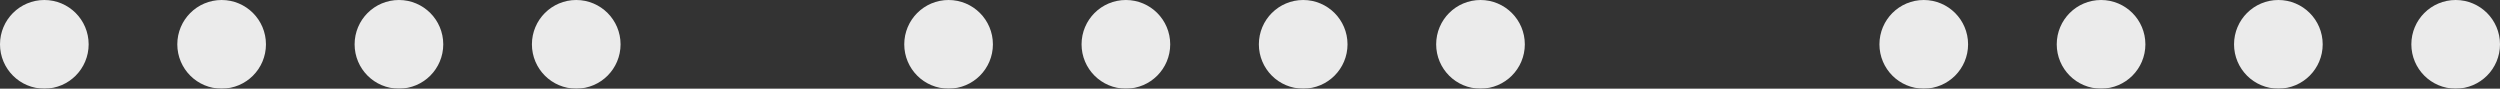 <?xml version="1.0" encoding="utf-8"?>
<!-- Generator: Adobe Illustrator 21.0.2, SVG Export Plug-In . SVG Version: 6.00 Build 0)  -->
<svg version="1.1" id="Layer_1" xmlns="http://www.w3.org/2000/svg" xmlns:xlink="http://www.w3.org/1999/xlink" x="0px" y="0px"
	 viewBox="0 0 282 10" style="enable-background:new 0 0 282 10;" xml:space="preserve">
<rect x="0" y="0" width="282" height="10" fill="#333333" stroke="none"/>
<style type="text/css">
	.st0{opacity:0.9;}
	.st1{fill:none;stroke:#FFFFFF;stroke-width:5;stroke-miterlimit:10;}
</style>
<title>card-mask</title>
<g id="Layer_2" class="st0">
	<g id="Layer_1-2">
		<circle class="st1" cx="5" cy="5" r="2.5"/>
		<circle class="st1" cx="25" cy="5" r="2.5"/>
		<circle class="st1" cx="45" cy="5" r="2.5"/>
		<circle class="st1" cx="65" cy="5" r="2.5"/>
		<circle class="st1" cx="107" cy="5" r="2.5"/>
		<circle class="st1" cx="127" cy="5" r="2.5"/>
		<circle class="st1" cx="147" cy="5" r="2.5"/>
		<circle class="st1" cx="167" cy="5" r="2.5"/>
		<circle class="st1" cx="217" cy="5" r="2.5"/>
		<circle class="st1" cx="237" cy="5" r="2.5"/>
		<circle class="st1" cx="257" cy="5" r="2.5"/>
		<circle class="st1" cx="277" cy="5" r="2.5"/>
	</g>
</g>
</svg>
